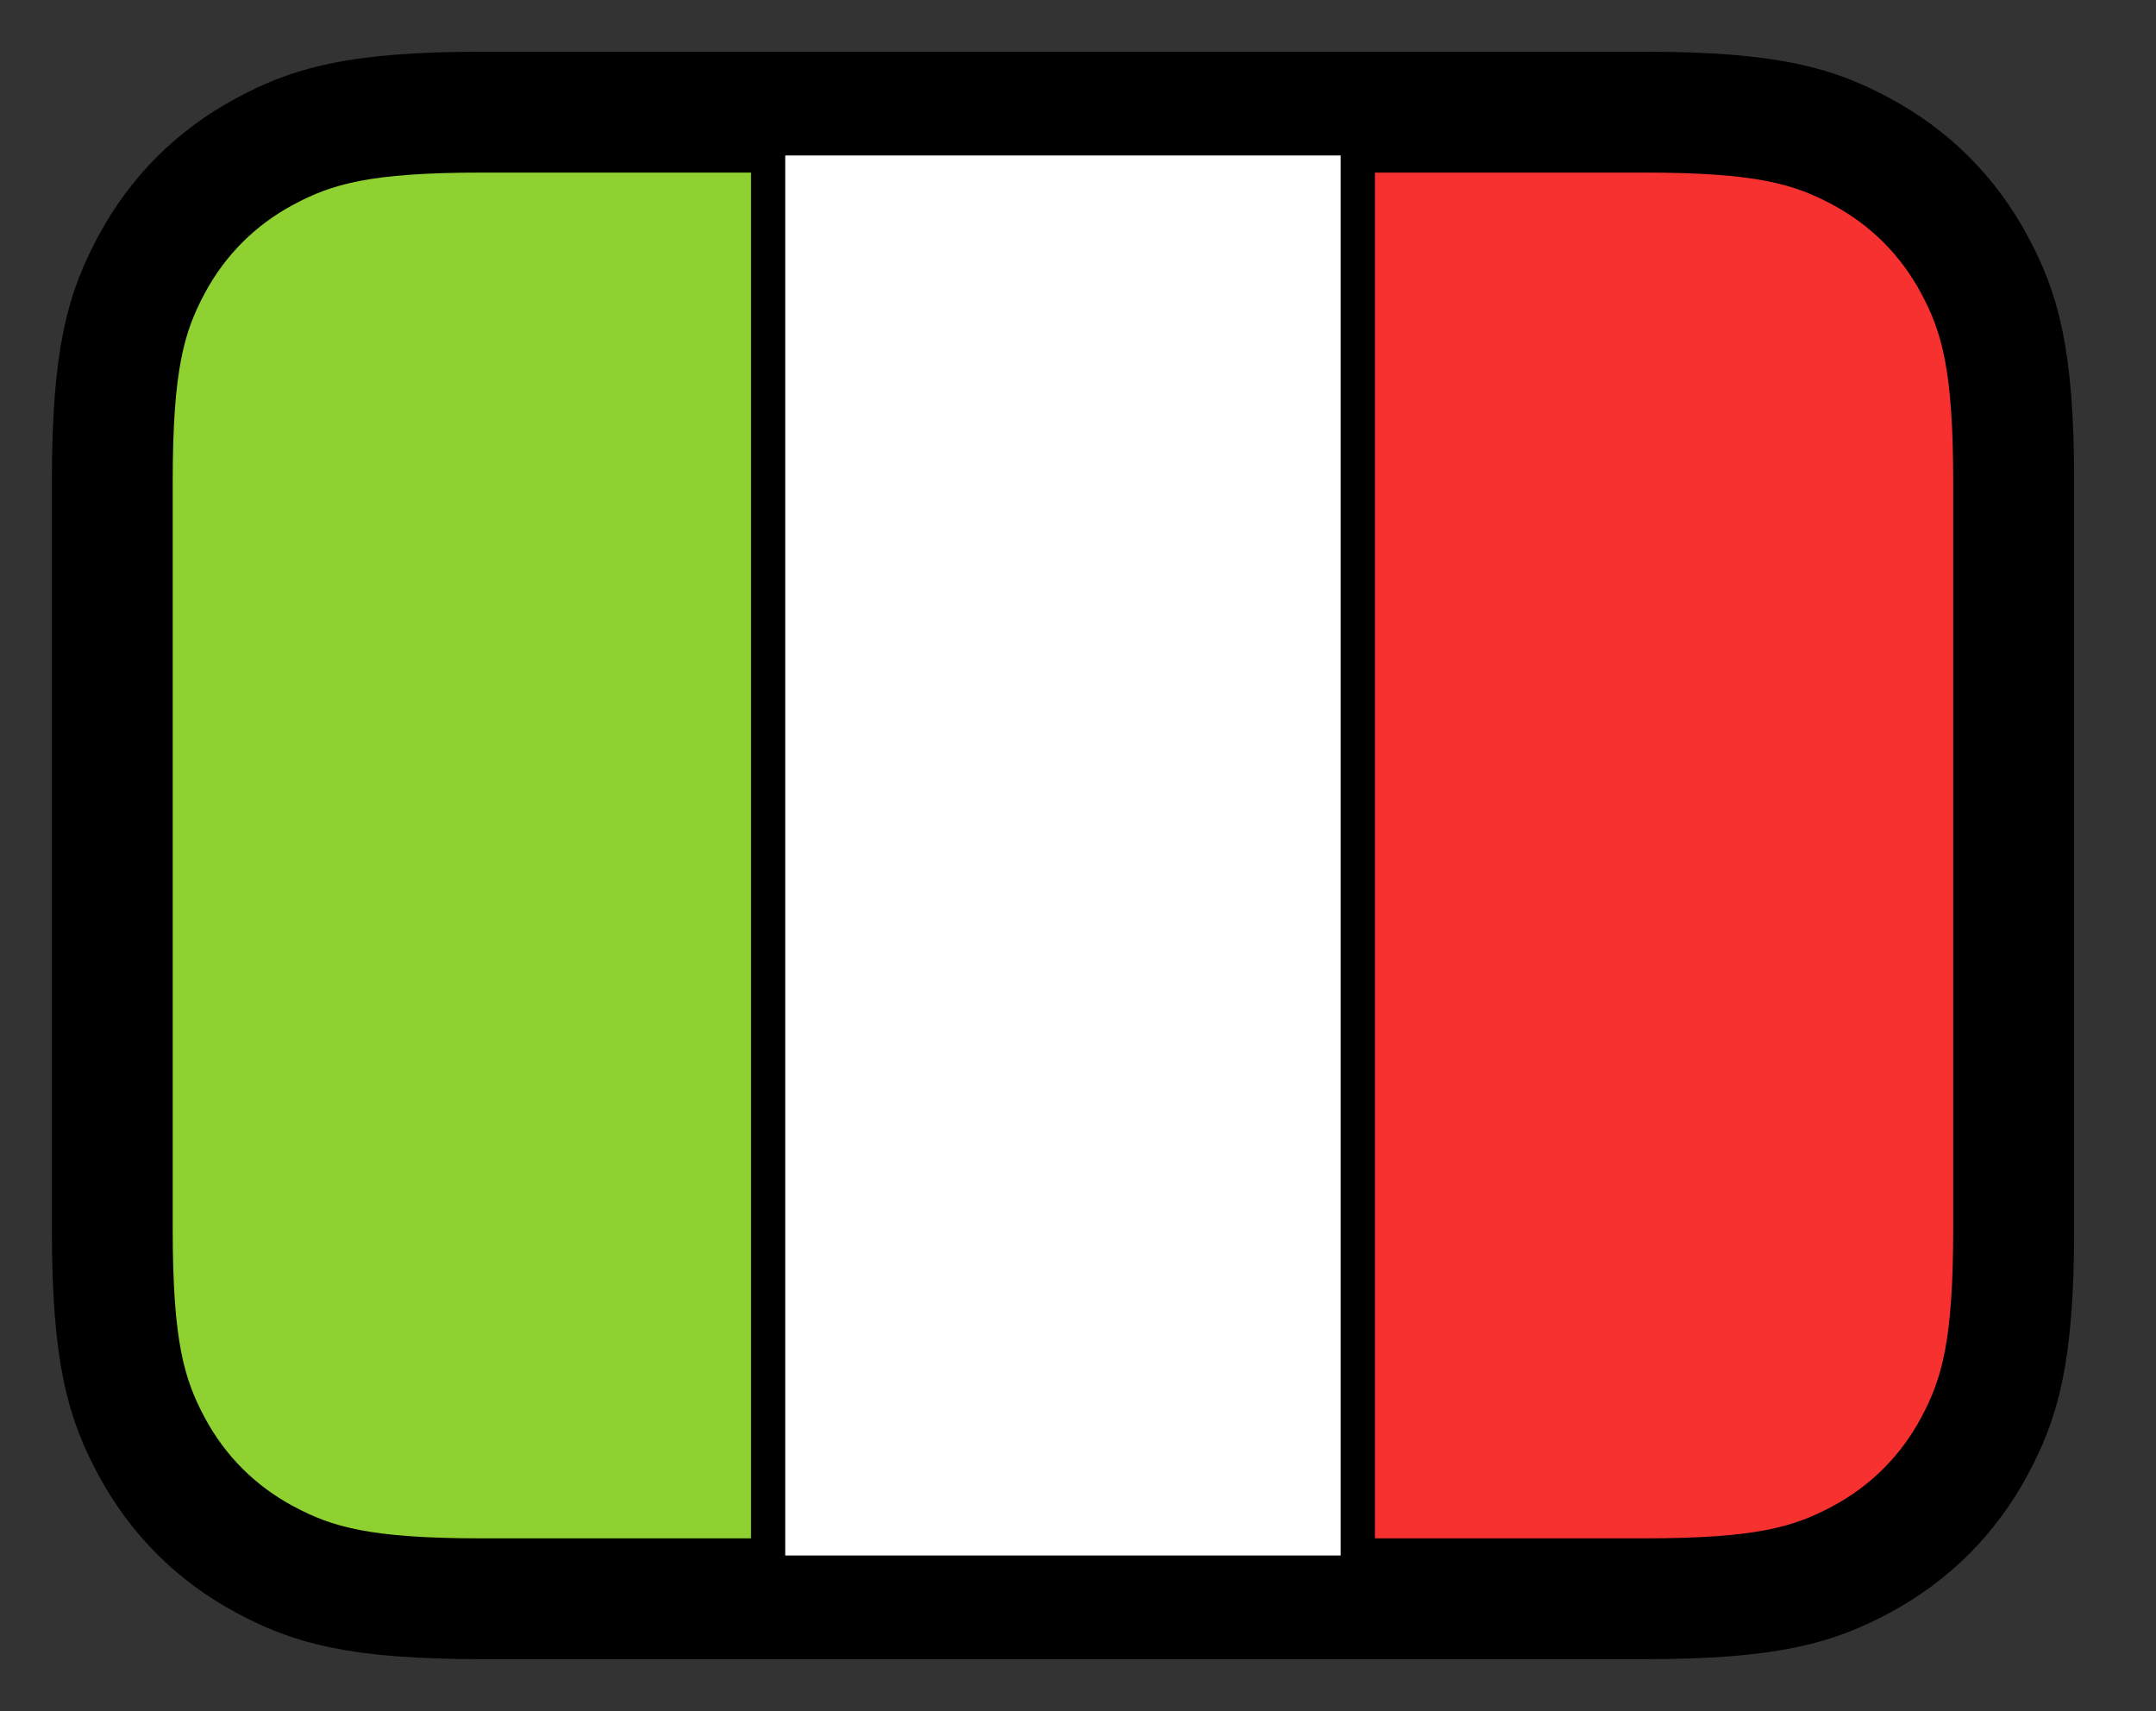<svg xmlns="http://www.w3.org/2000/svg" fill="none" viewBox="0 0 63 50" stroke="currentColor" aria-hidden="true">
  <rect x="0" y="0" width="63" height="50" fill="#333333" stroke="none"/>
  <path fill="white" stroke-width="3.03" d="M48.059 3.027H14.064C10.325 3.027 8.991 3.47 7.63 4.198C6.152 4.988 4.992 6.148 4.202 7.626C3.474 8.987 3.031 10.321 3.031 14.06V35.934C3.031 39.673 3.474 41.007 4.202 42.368C4.992 43.846 6.152 45.006 7.63 45.796C8.991 46.524 10.325 46.967 14.064 46.967H48.059C51.798 46.967 53.132 46.524 54.493 45.796C55.971 45.006 57.131 43.846 57.921 42.368C58.649 41.007 59.092 39.673 59.092 35.934V14.06C59.092 10.321 58.649 8.987 57.921 7.626C57.131 6.148 55.971 4.988 54.493 4.198C53.132 3.47 51.798 3.027 48.059 3.027Z"/>
  <path fill="#8FD130" d="M22.445 4.543V45.452H14.064C10.755 45.452 9.555 45.108 8.345 44.46C7.135 43.813 6.186 42.864 5.538 41.654C4.891 40.444 4.547 39.244 4.547 35.935V14.06C4.547 10.751 4.891 9.551 5.538 8.341C6.186 7.131 7.135 6.182 8.345 5.535C9.555 4.888 10.755 4.543 14.064 4.543H22.445Z"/>
  <path fill="#F73030" d="M39.676 4.543H48.056C51.365 4.543 52.566 4.888 53.775 5.535C54.985 6.182 55.935 7.131 56.582 8.341C57.229 9.551 57.574 10.751 57.574 14.06V35.935C57.574 39.244 57.229 40.444 56.582 41.654C55.935 42.864 54.985 43.813 53.775 44.46C52.566 45.108 51.365 45.452 48.056 45.452H39.676V4.543Z"/>
</svg>
